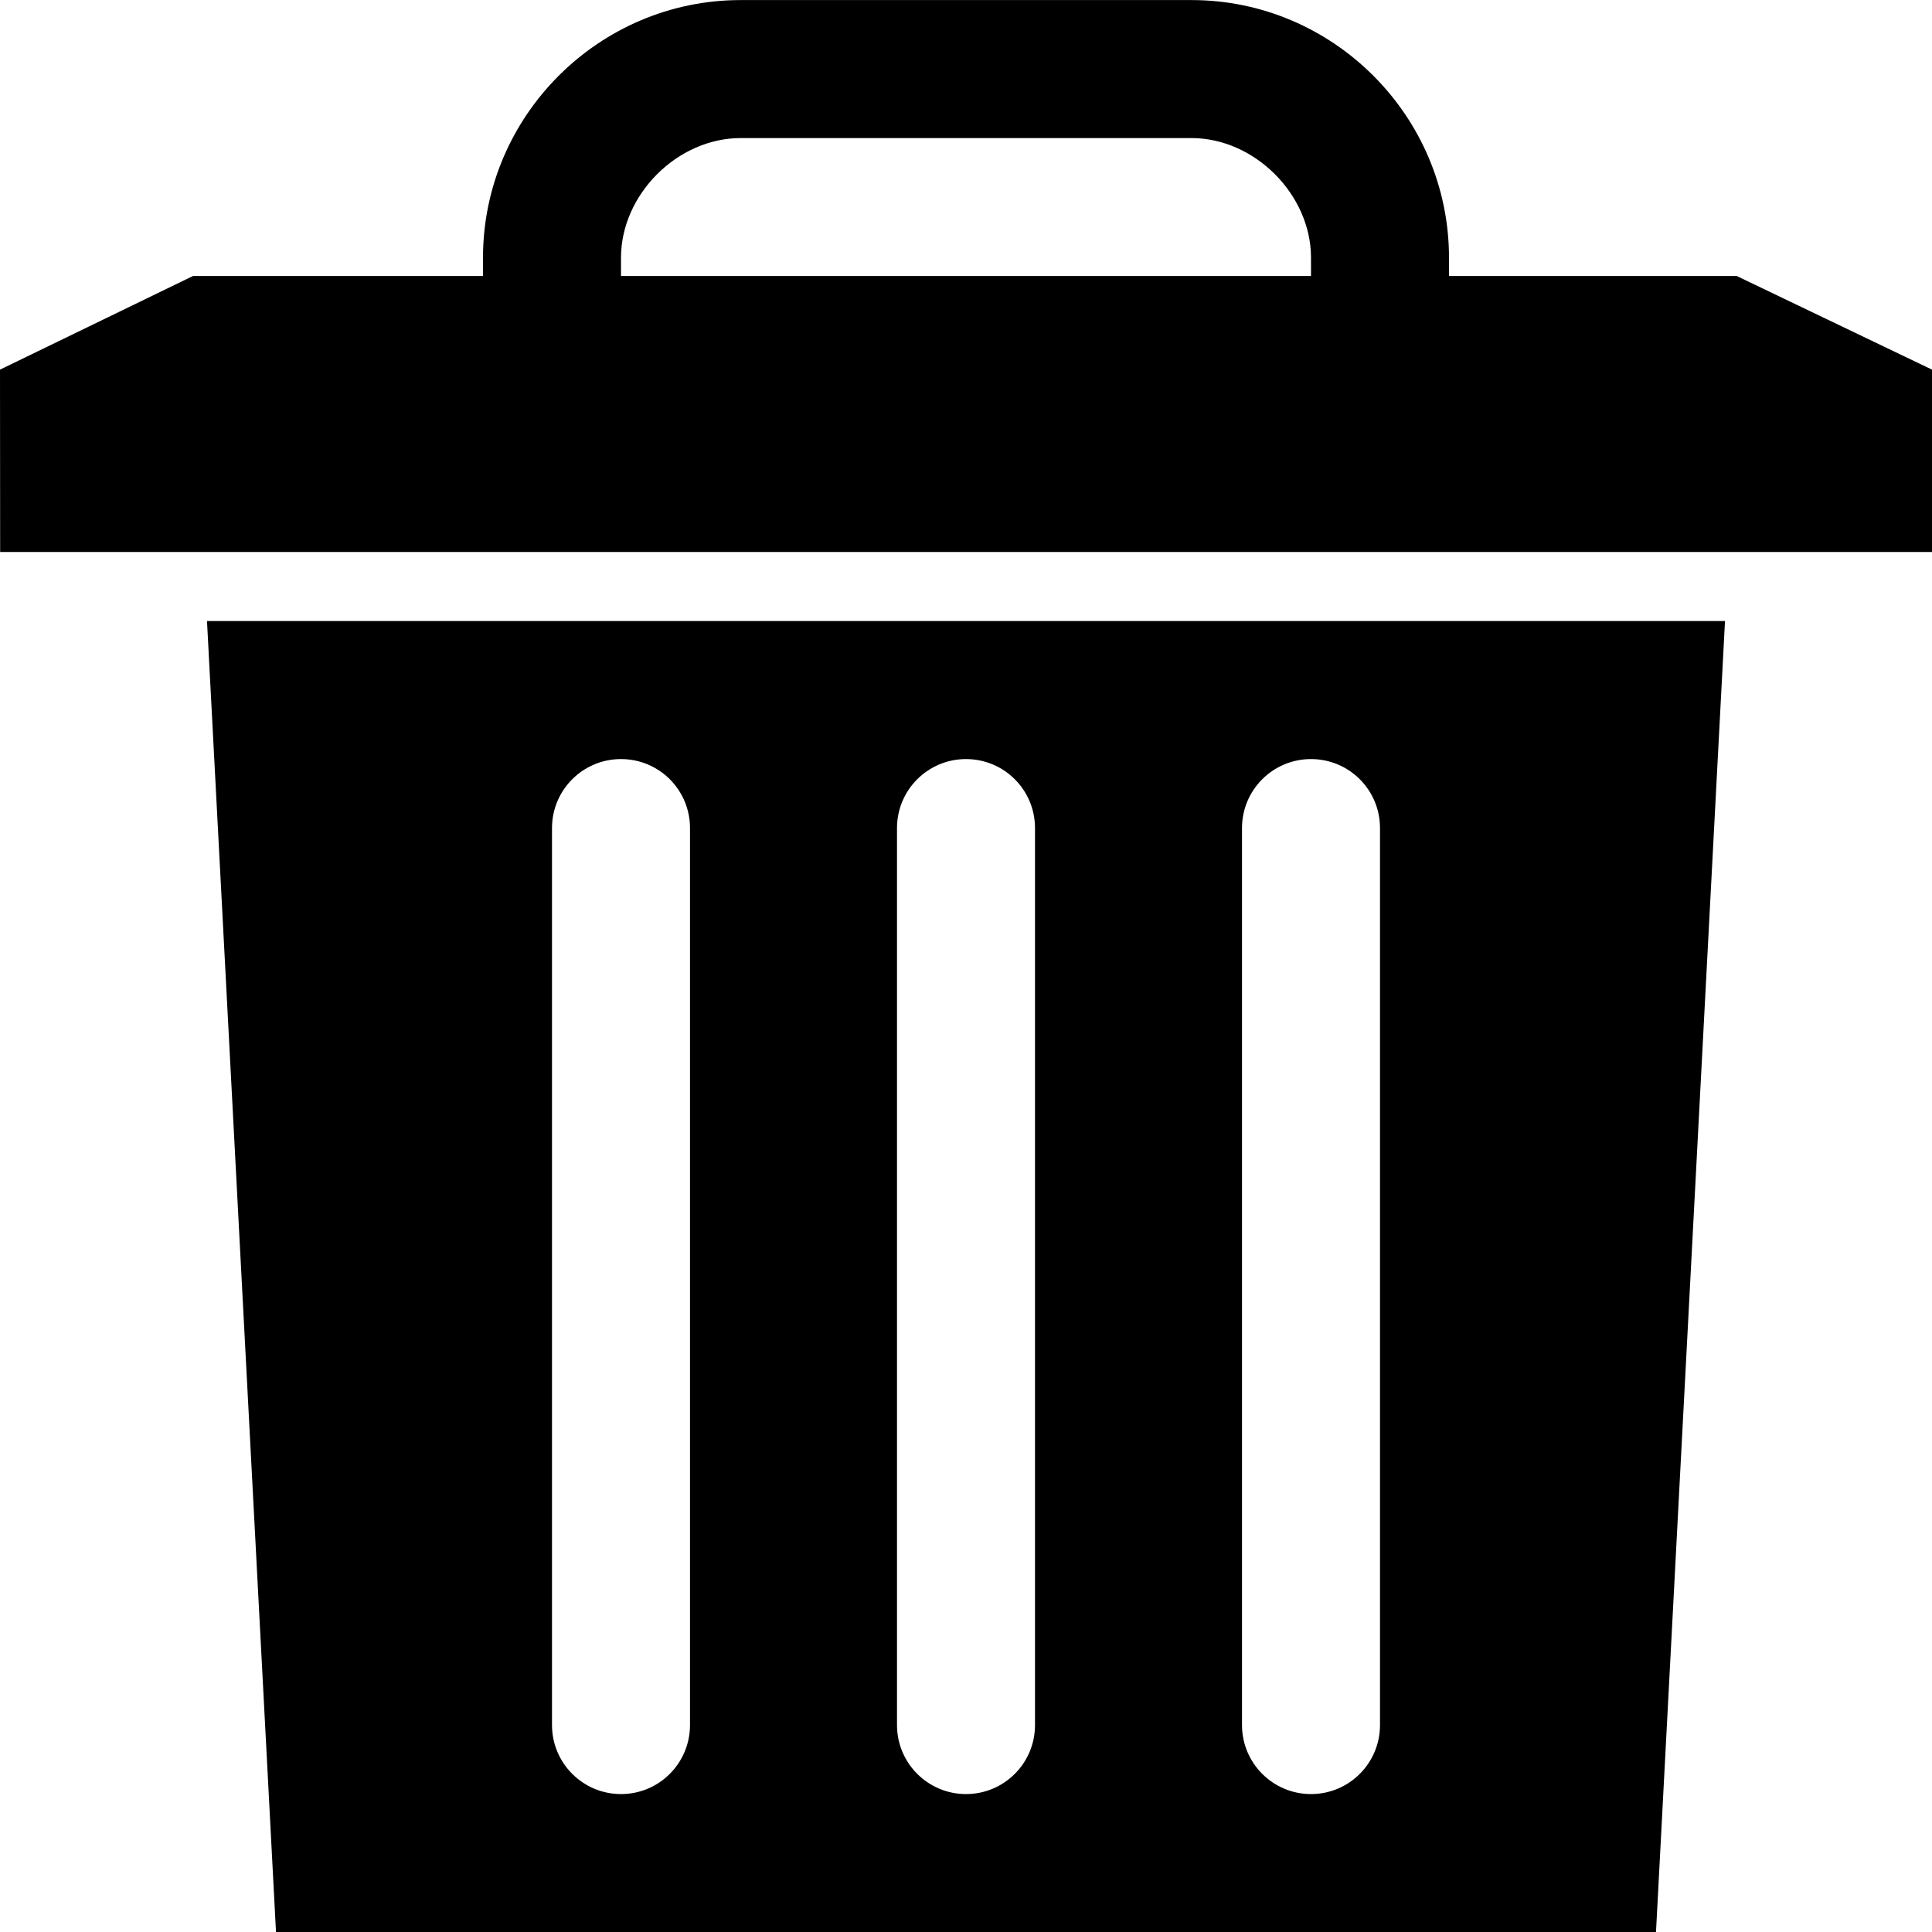 <?xml version="1.0" encoding="utf-8"?>
<svg version="1.1" id="Layer_1" xmlns="http://www.w3.org/2000/svg" xmlns:xlink="http://www.w3.org/1999/xlink" x="0px" y="0px"
	 viewBox="0 0 28 28" enable-background="new 0 0 28 28" xml:space="preserve">
<g>
	<defs>
		<rect id="SVGID_1_" width="28" height="28"/>
	</defs>
	<clipPath id="SVGID_2_">
		<use xlink:href="#SVGID_1_"  overflow="visible"/>
	</clipPath>
	<path clip-path="url(#SVGID_2_)" d="M4,28h20l1-19H3L4,28z M18,12.001c0-0.553,0.448-1,1-1c0.553,0,1,0.447,1,1v13
		c0,0.552-0.447,1-1,1c-0.552,0-1-0.448-1-1V12.001z M13,12.001c0-0.553,0.448-1,1-1c0.553,0,1,0.447,1,1v13c0,0.552-0.447,1-1,1
		c-0.552,0-1-0.448-1-1V12.001z M8,12.001c0-0.553,0.448-1,1-1c0.553,0,1,0.447,1,1v13c0,0.552-0.447,1-1,1c-0.552,0-1-0.448-1-1
		V12.001z M25.17,4H21V3.735c0-2.055-1.68-3.734-3.732-3.734h-6.534C8.682,0.001,7,1.68,7,3.735V4H2.797L0,5.357L0.002,8H28V5.357
		L25.17,4z M19,4H9V3.735c0-0.916,0.818-1.734,1.734-1.734h6.534C18.182,2.001,19,2.819,19,3.735V4z"/>
</g>
</svg>
